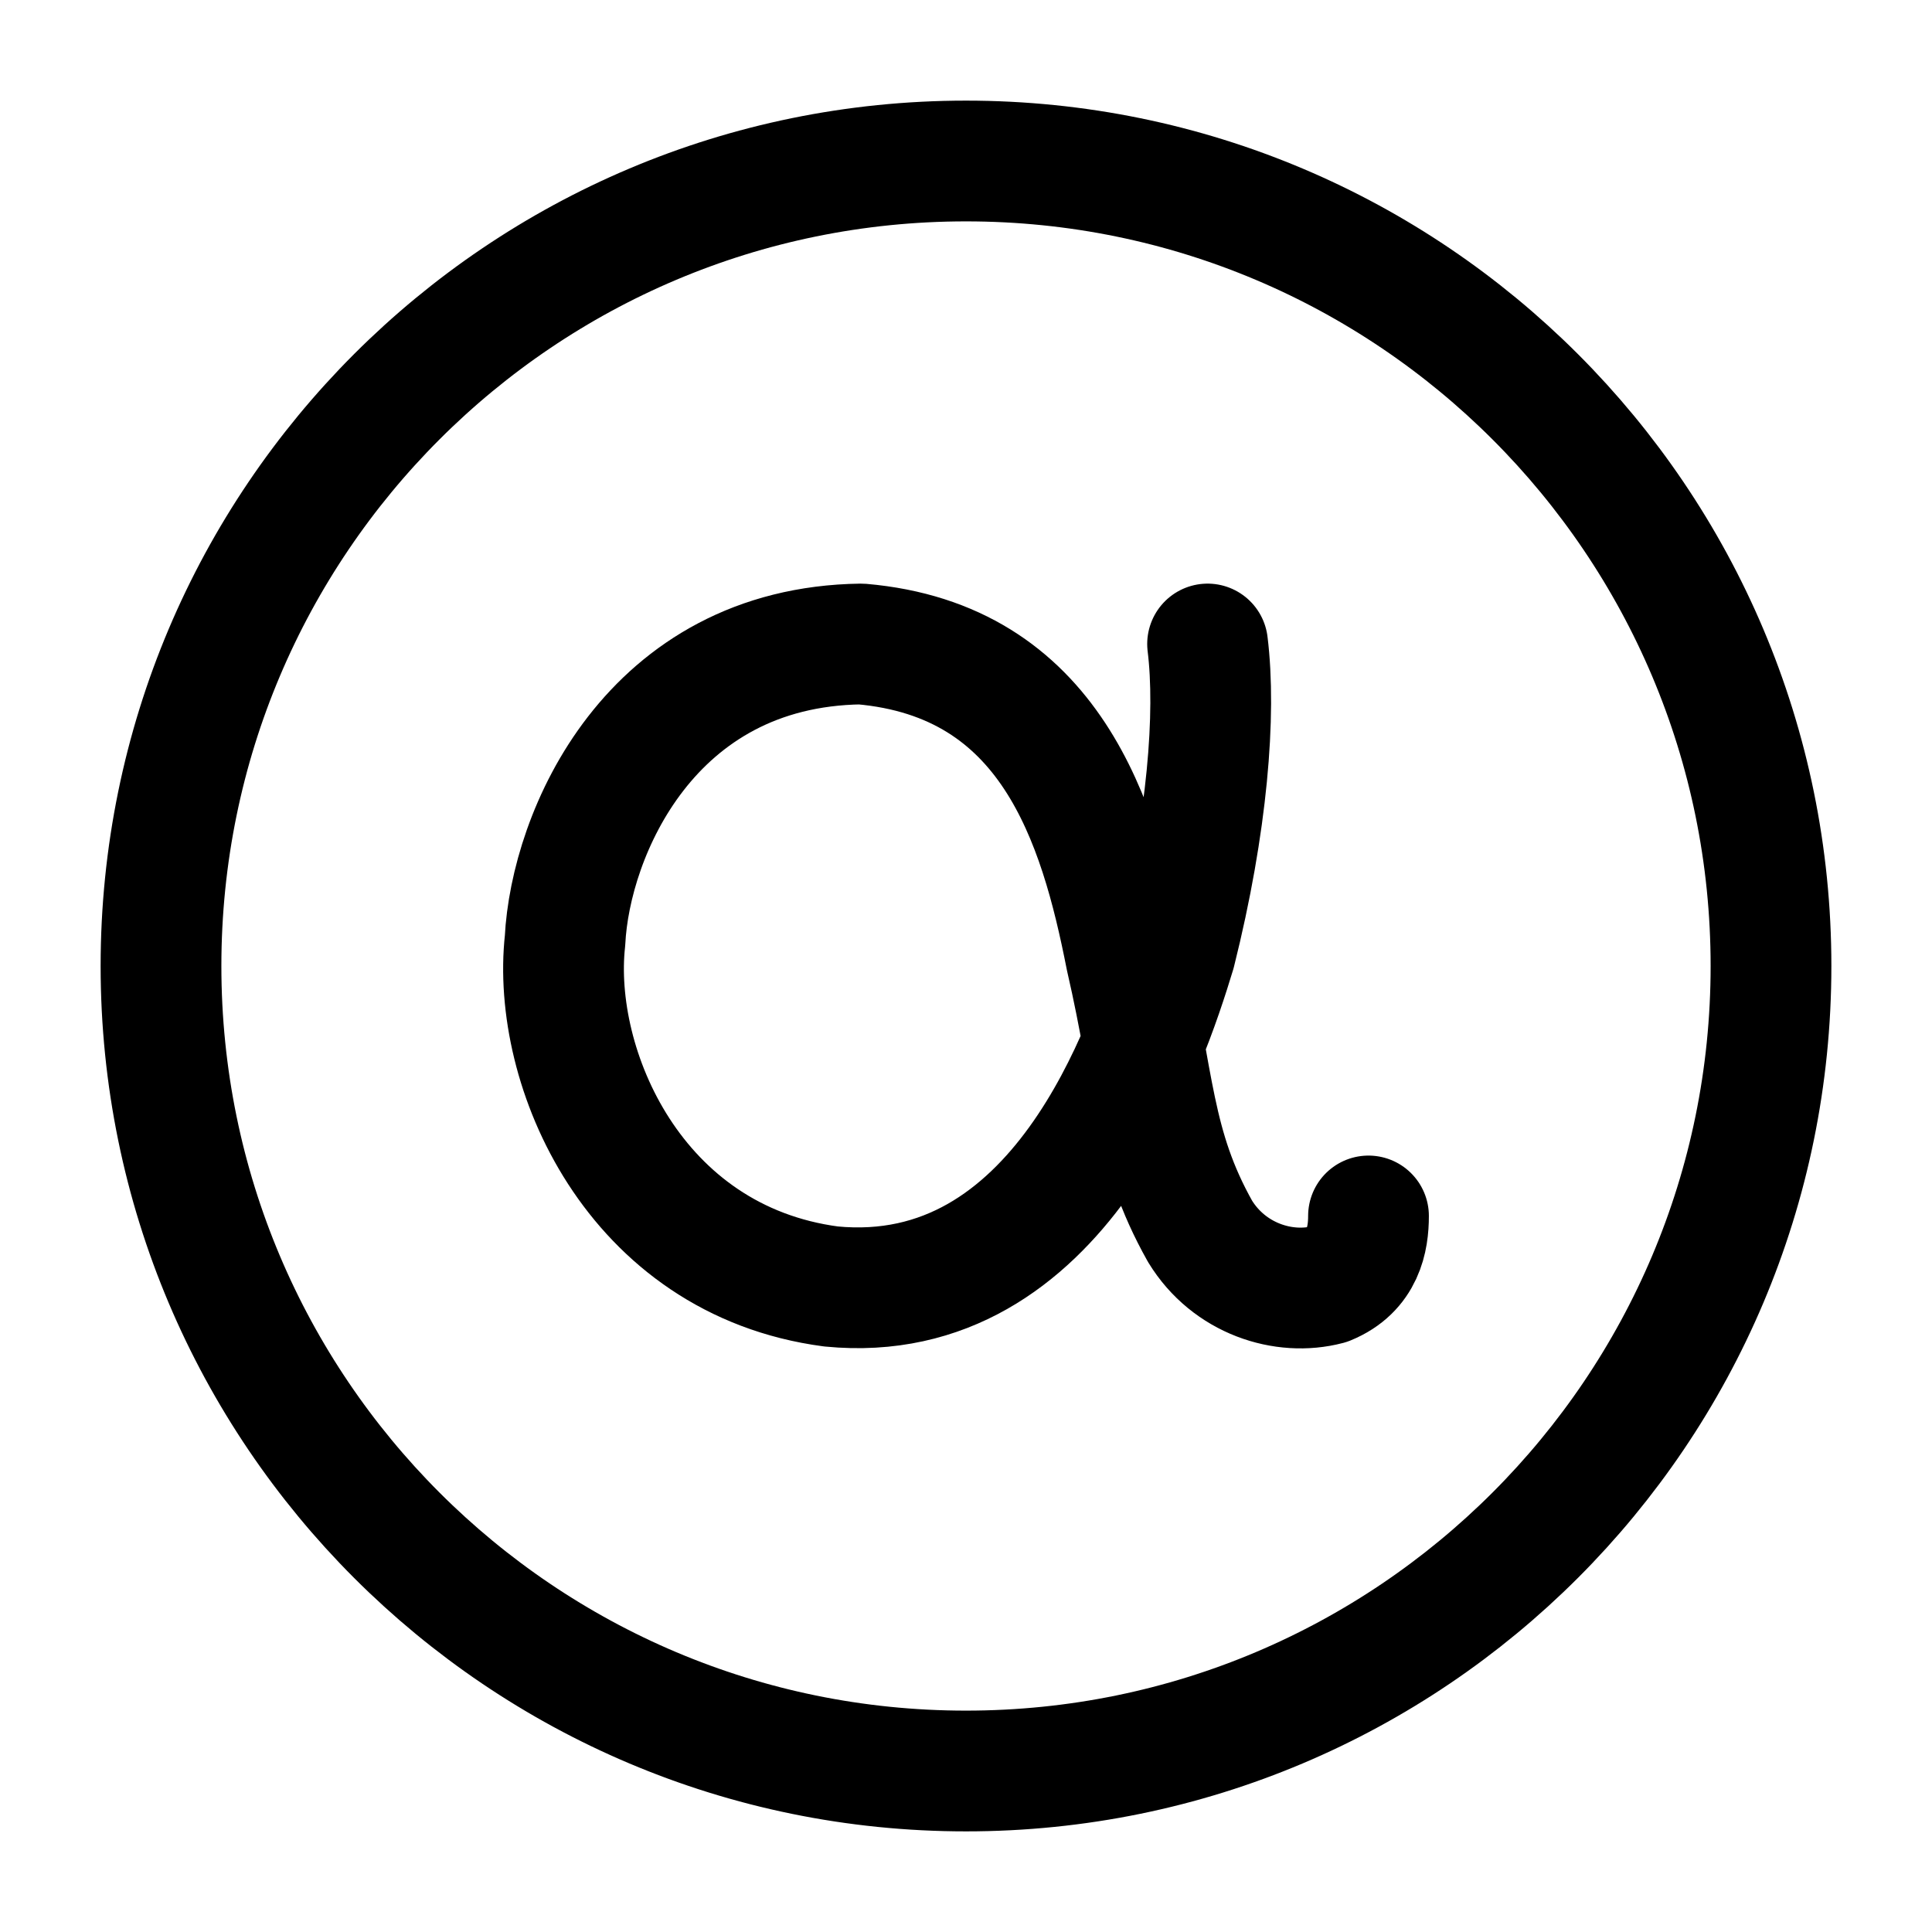 <svg xmlns="http://www.w3.org/2000/svg" xmlns:xlink="http://www.w3.org/1999/xlink" width="24" height="24" viewBox="0 0 24 24"><g fill="none" stroke="currentColor" stroke-linecap="round" stroke-linejoin="round" stroke-width="1.5" color="currentColor"><path d="M15.001 8c.107.864 0 2.232-.4 3.828c-.346 1.14-1.439 4.429-4.277 4.153c-2.452-.324-3.479-2.724-3.305-4.297c.066-1.32 1.052-3.648 3.678-3.684c2.358.204 2.958 2.208 3.291 3.9c.36 1.56.32 2.329.92 3.397c.36.588 1.04.804 1.586.66c.44-.18.506-.564.506-.852"/><path d="M12 22c5.523 0 10-4.477 10-10S17.523 2 12 2S2 6.477 2 12s4.477 10 10 10"/></g></svg>